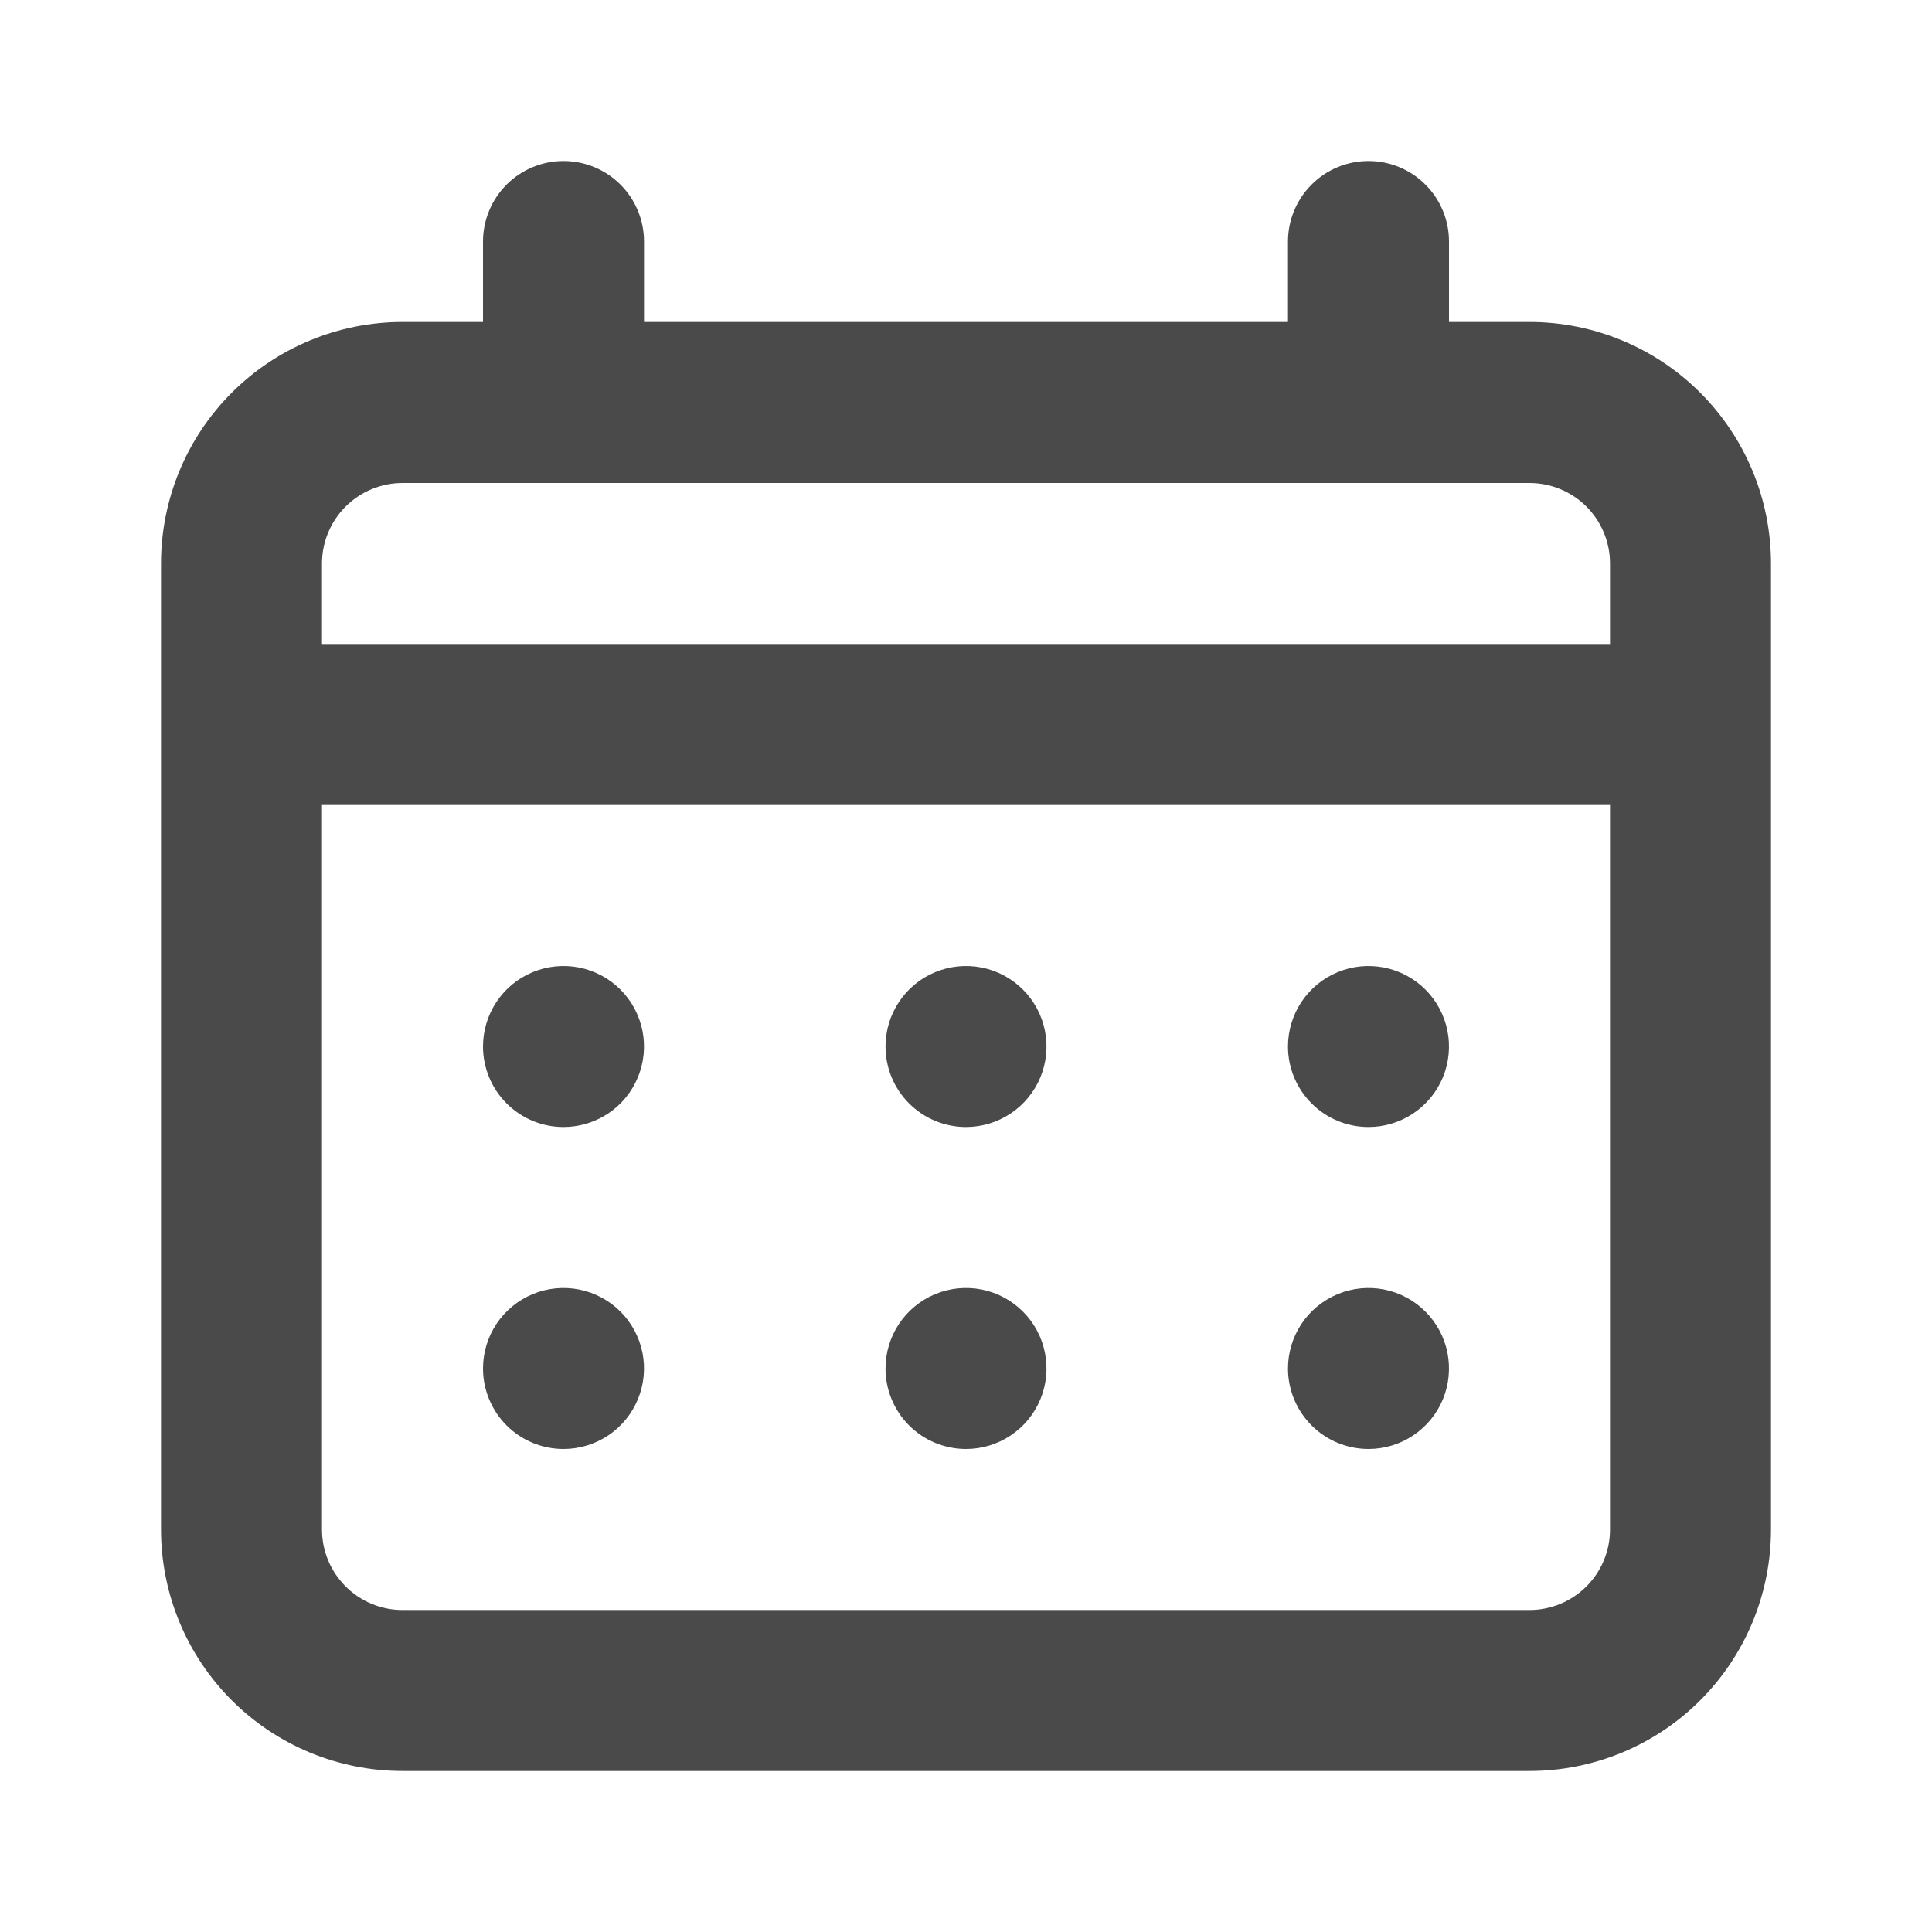 <svg width="50" height="50" viewBox="0 0 50 50" fill="none" xmlns="http://www.w3.org/2000/svg">
<path d="M25 29.167C25.412 29.167 25.815 29.044 26.157 28.816C26.5 28.587 26.767 28.261 26.925 27.881C27.082 27.5 27.124 27.081 27.043 26.677C26.963 26.273 26.765 25.901 26.473 25.61C26.182 25.319 25.811 25.12 25.407 25.04C25.002 24.96 24.584 25.001 24.203 25.159C23.822 25.316 23.497 25.583 23.268 25.926C23.039 26.268 22.917 26.671 22.917 27.083C22.917 27.636 23.136 28.166 23.527 28.556C23.918 28.947 24.448 29.167 25 29.167ZM35.417 29.167C35.829 29.167 36.232 29.044 36.574 28.816C36.917 28.587 37.184 28.261 37.342 27.881C37.499 27.5 37.54 27.081 37.46 26.677C37.38 26.273 37.181 25.901 36.89 25.61C36.599 25.319 36.227 25.12 35.823 25.04C35.419 24.96 35 25.001 34.62 25.159C34.239 25.316 33.913 25.583 33.684 25.926C33.456 26.268 33.333 26.671 33.333 27.083C33.333 27.636 33.553 28.166 33.944 28.556C34.334 28.947 34.864 29.167 35.417 29.167ZM25 37.5C25.412 37.5 25.815 37.378 26.157 37.149C26.5 36.92 26.767 36.595 26.925 36.214C27.082 35.833 27.124 35.414 27.043 35.01C26.963 34.606 26.765 34.235 26.473 33.944C26.182 33.652 25.811 33.454 25.407 33.373C25.002 33.293 24.584 33.334 24.203 33.492C23.822 33.65 23.497 33.917 23.268 34.259C23.039 34.602 22.917 35.005 22.917 35.417C22.917 35.969 23.136 36.499 23.527 36.89C23.918 37.281 24.448 37.5 25 37.5ZM35.417 37.5C35.829 37.5 36.232 37.378 36.574 37.149C36.917 36.92 37.184 36.595 37.342 36.214C37.499 35.833 37.54 35.414 37.46 35.01C37.38 34.606 37.181 34.235 36.89 33.944C36.599 33.652 36.227 33.454 35.823 33.373C35.419 33.293 35 33.334 34.62 33.492C34.239 33.65 33.913 33.917 33.684 34.259C33.456 34.602 33.333 35.005 33.333 35.417C33.333 35.969 33.553 36.499 33.944 36.89C34.334 37.281 34.864 37.5 35.417 37.5ZM14.583 29.167C14.995 29.167 15.398 29.044 15.741 28.816C16.084 28.587 16.351 28.261 16.508 27.881C16.666 27.5 16.707 27.081 16.627 26.677C16.546 26.273 16.348 25.901 16.057 25.61C15.765 25.319 15.394 25.12 14.99 25.04C14.586 24.96 14.167 25.001 13.786 25.159C13.405 25.316 13.08 25.583 12.851 25.926C12.622 26.268 12.5 26.671 12.5 27.083C12.5 27.636 12.72 28.166 13.11 28.556C13.501 28.947 14.031 29.167 14.583 29.167ZM39.583 8.333H37.5V6.25C37.5 5.697 37.281 5.168 36.89 4.777C36.499 4.386 35.969 4.167 35.417 4.167C34.864 4.167 34.334 4.386 33.944 4.777C33.553 5.168 33.333 5.697 33.333 6.25V8.333H16.667V6.25C16.667 5.697 16.447 5.168 16.057 4.777C15.666 4.386 15.136 4.167 14.583 4.167C14.031 4.167 13.501 4.386 13.11 4.777C12.72 5.168 12.5 5.697 12.5 6.25V8.333H10.417C8.759 8.333 7.169 8.992 5.997 10.164C4.825 11.336 4.167 12.926 4.167 14.583V39.583C4.167 41.241 4.825 42.831 5.997 44.003C7.169 45.175 8.759 45.833 10.417 45.833H39.583C41.241 45.833 42.831 45.175 44.003 44.003C45.175 42.831 45.833 41.241 45.833 39.583V14.583C45.833 12.926 45.175 11.336 44.003 10.164C42.831 8.992 41.241 8.333 39.583 8.333ZM41.667 39.583C41.667 40.136 41.447 40.666 41.057 41.056C40.666 41.447 40.136 41.667 39.583 41.667H10.417C9.864 41.667 9.334 41.447 8.944 41.056C8.553 40.666 8.333 40.136 8.333 39.583V20.833H41.667V39.583ZM41.667 16.667H8.333V14.583C8.333 14.031 8.553 13.501 8.944 13.11C9.334 12.72 9.864 12.5 10.417 12.5H39.583C40.136 12.5 40.666 12.72 41.057 13.11C41.447 13.501 41.667 14.031 41.667 14.583V16.667ZM14.583 37.5C14.995 37.5 15.398 37.378 15.741 37.149C16.084 36.92 16.351 36.595 16.508 36.214C16.666 35.833 16.707 35.414 16.627 35.01C16.546 34.606 16.348 34.235 16.057 33.944C15.765 33.652 15.394 33.454 14.99 33.373C14.586 33.293 14.167 33.334 13.786 33.492C13.405 33.65 13.08 33.917 12.851 34.259C12.622 34.602 12.5 35.005 12.5 35.417C12.5 35.969 12.72 36.499 13.11 36.89C13.501 37.281 14.031 37.5 14.583 37.5Z" fill="#4A4A4A"/>
</svg>
